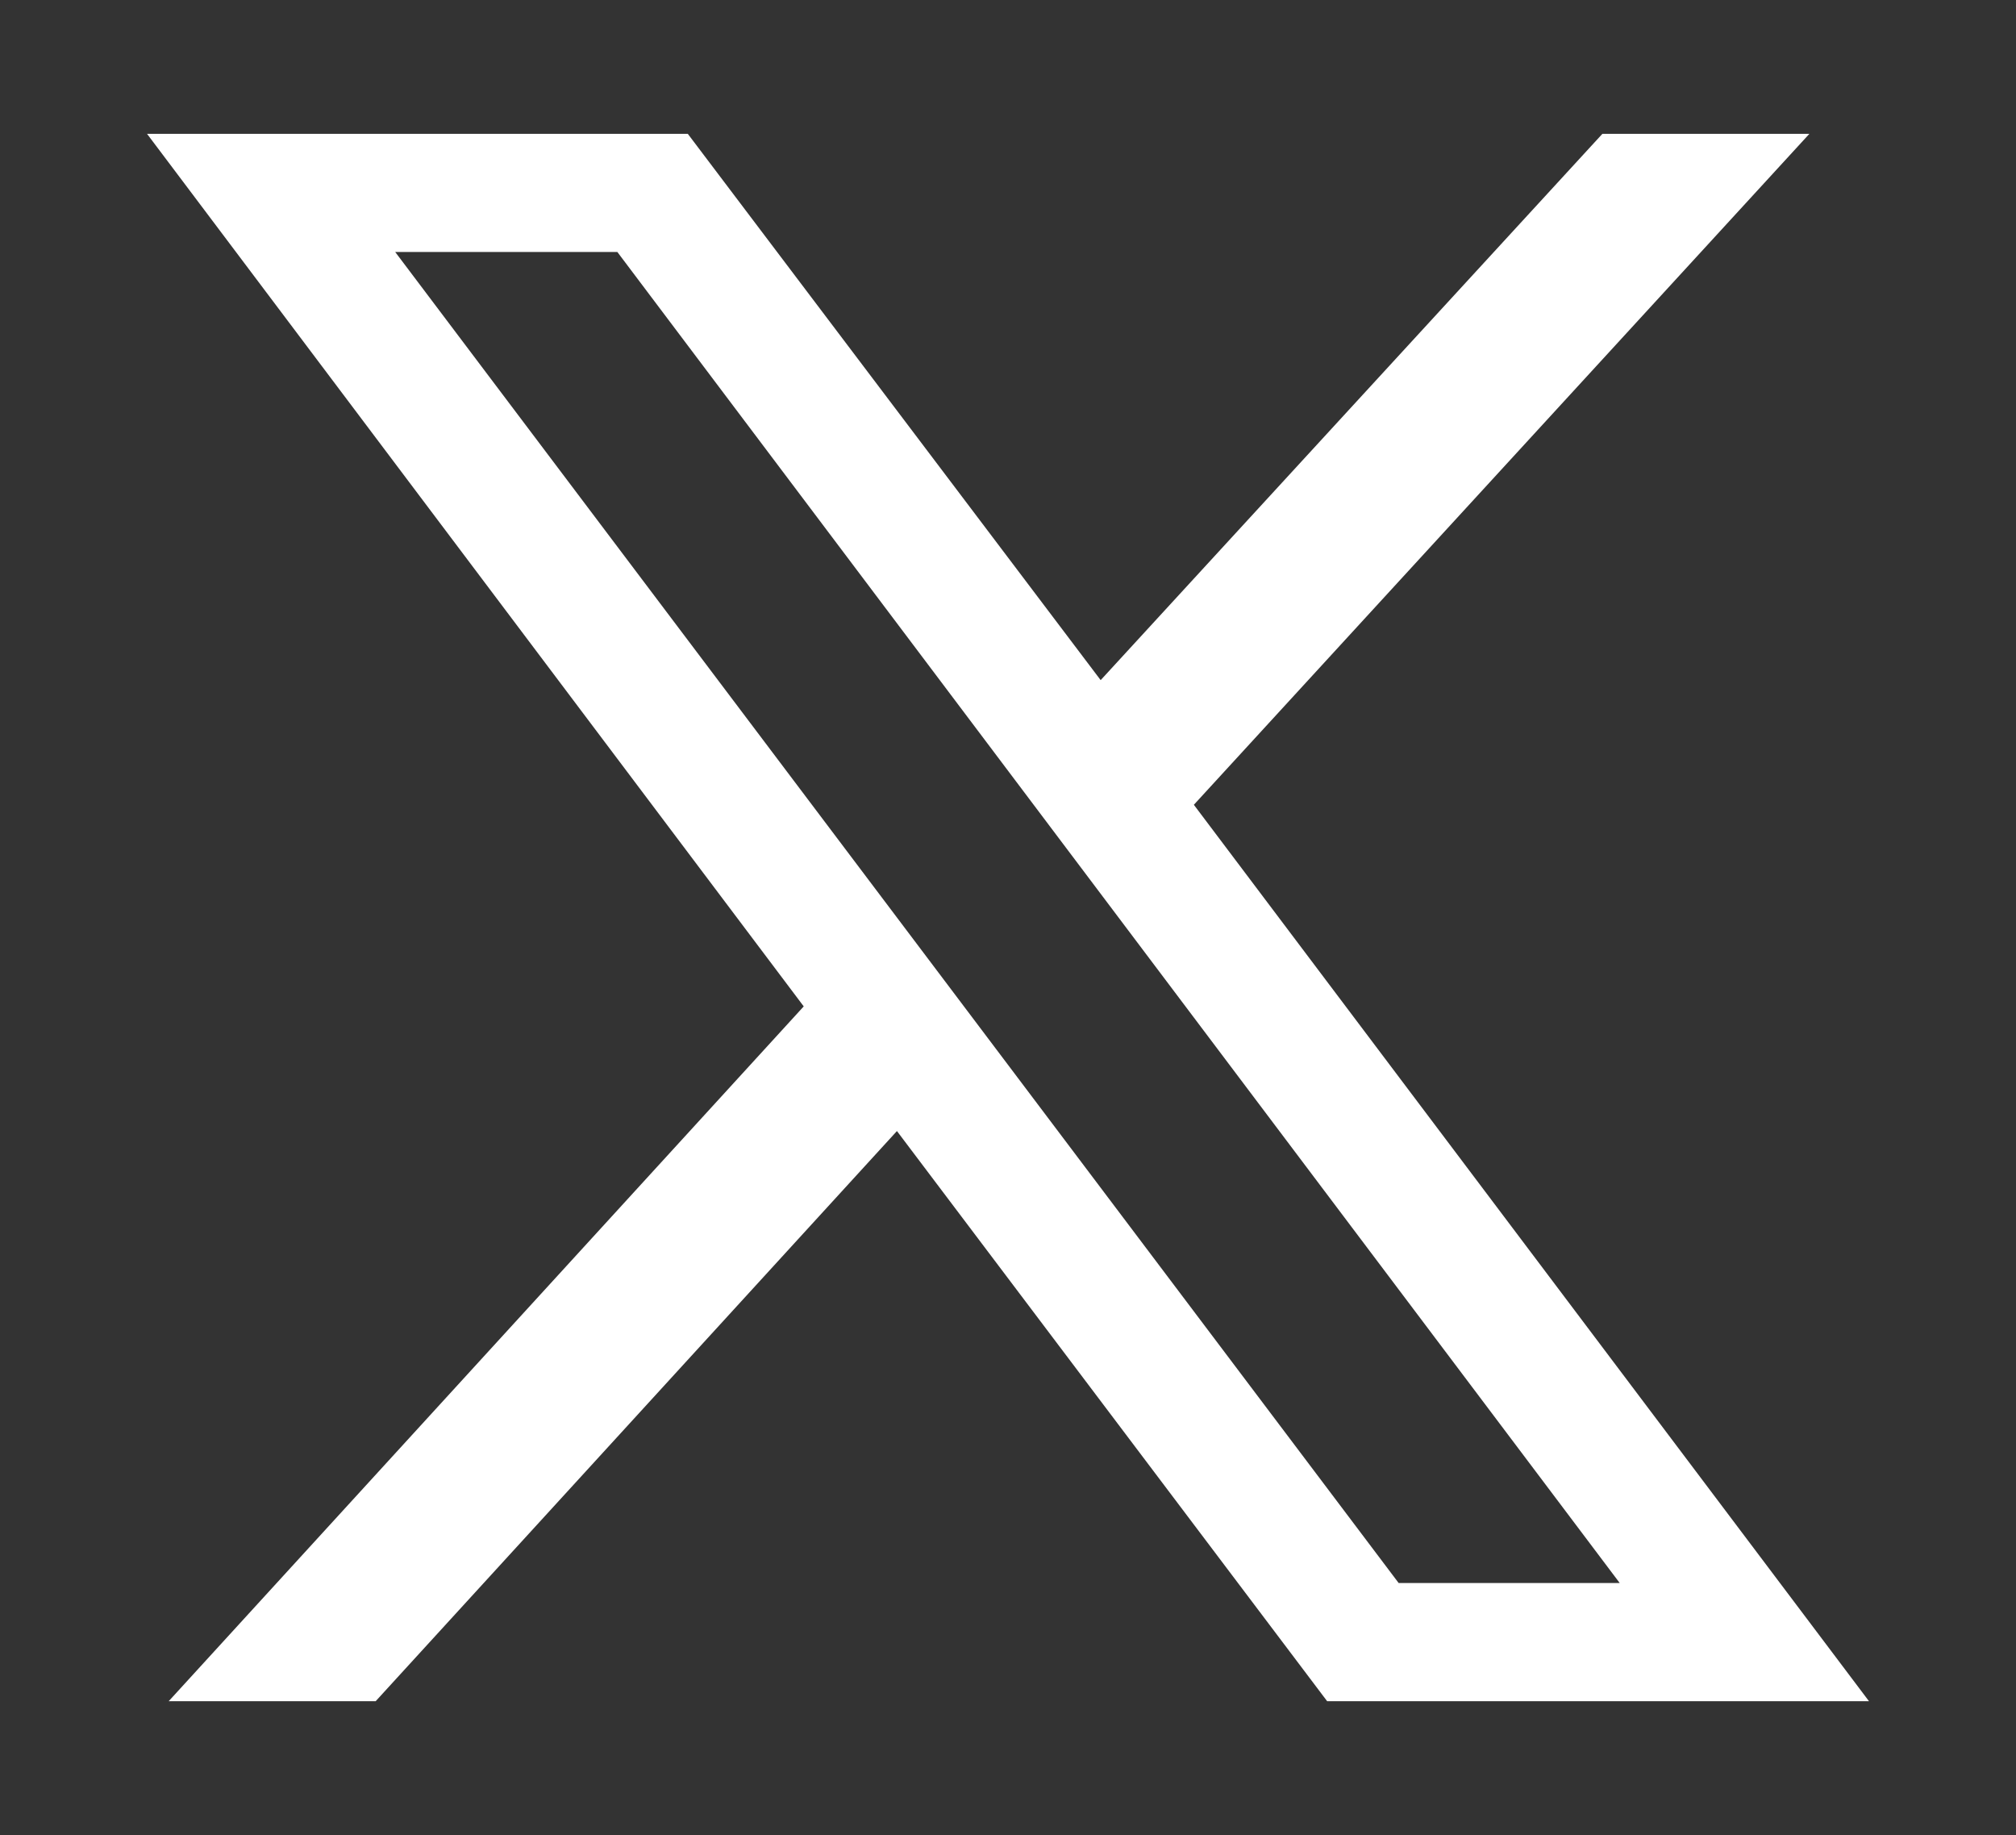 <?xml version="1.0" encoding="UTF-8" standalone="no"?>
<!-- Created with Inkscape (http://www.inkscape.org/) -->

<svg
   width="123.933mm"
   height="112.78mm"
   viewBox="0 0 123.933 112.78"
   version="1.1"
   id="svg1"
   inkscape:version="1.3 (0e150ed6c4, 2023-07-21)"
   sodipodi:docname="x_logo.svg"
   xmlns:inkscape="http://www.inkscape.org/namespaces/inkscape"
   xmlns:sodipodi="http://sodipodi.sourceforge.net/DTD/sodipodi-0.dtd"
   xmlns="http://www.w3.org/2000/svg"
   xmlns:svg="http://www.w3.org/2000/svg">
  <rect x="0" y="0" width="123.933" height="112.78" fill="#333333" stroke="none"/>
  <sodipodi:namedview
     id="namedview1"
     pagecolor="#505050"
     bordercolor="#eeeeee"
     borderopacity="1"
     inkscape:showpageshadow="0"
     inkscape:pageopacity="0"
     inkscape:pagecheckerboard="0"
     inkscape:deskcolor="#505050"
     inkscape:document-units="mm"
     inkscape:zoom="1.0242632"
     inkscape:cx="375.87995"
     inkscape:cy="172.31899"
     inkscape:window-width="1920"
     inkscape:window-height="1009"
     inkscape:window-x="-8"
     inkscape:window-y="-8"
     inkscape:window-maximized="1"
     inkscape:current-layer="layer1" />
  <defs
     id="defs1" />
  <g
     inkscape:label="Layer 1"
     inkscape:groupmode="layer"
     id="layer1"
     transform="translate(-43.033,-68.05)">
    <path
       style="font-size:159.733px;line-height:1.25;font-family:'Special Alphabets';-inkscape-font-specification:'Special Alphabets';fill:#ffffff;fill-opacity:1;stroke-width:34.109"
       d="M 53.404,172.605 92.442,129.903 52.072,76.275 h 33.243 L 110.696,109.851 141.54,76.275 h 12.724 l -37.839,41.237 41.503,55.094 H 124.619 L 98.172,137.564 66.128,172.605 Z m 75.612,-7.261 h 13.59 L 80.984,83.536 H 67.327 Z"
       id="text1"
       aria-label="X" />
  </g>
</svg>
